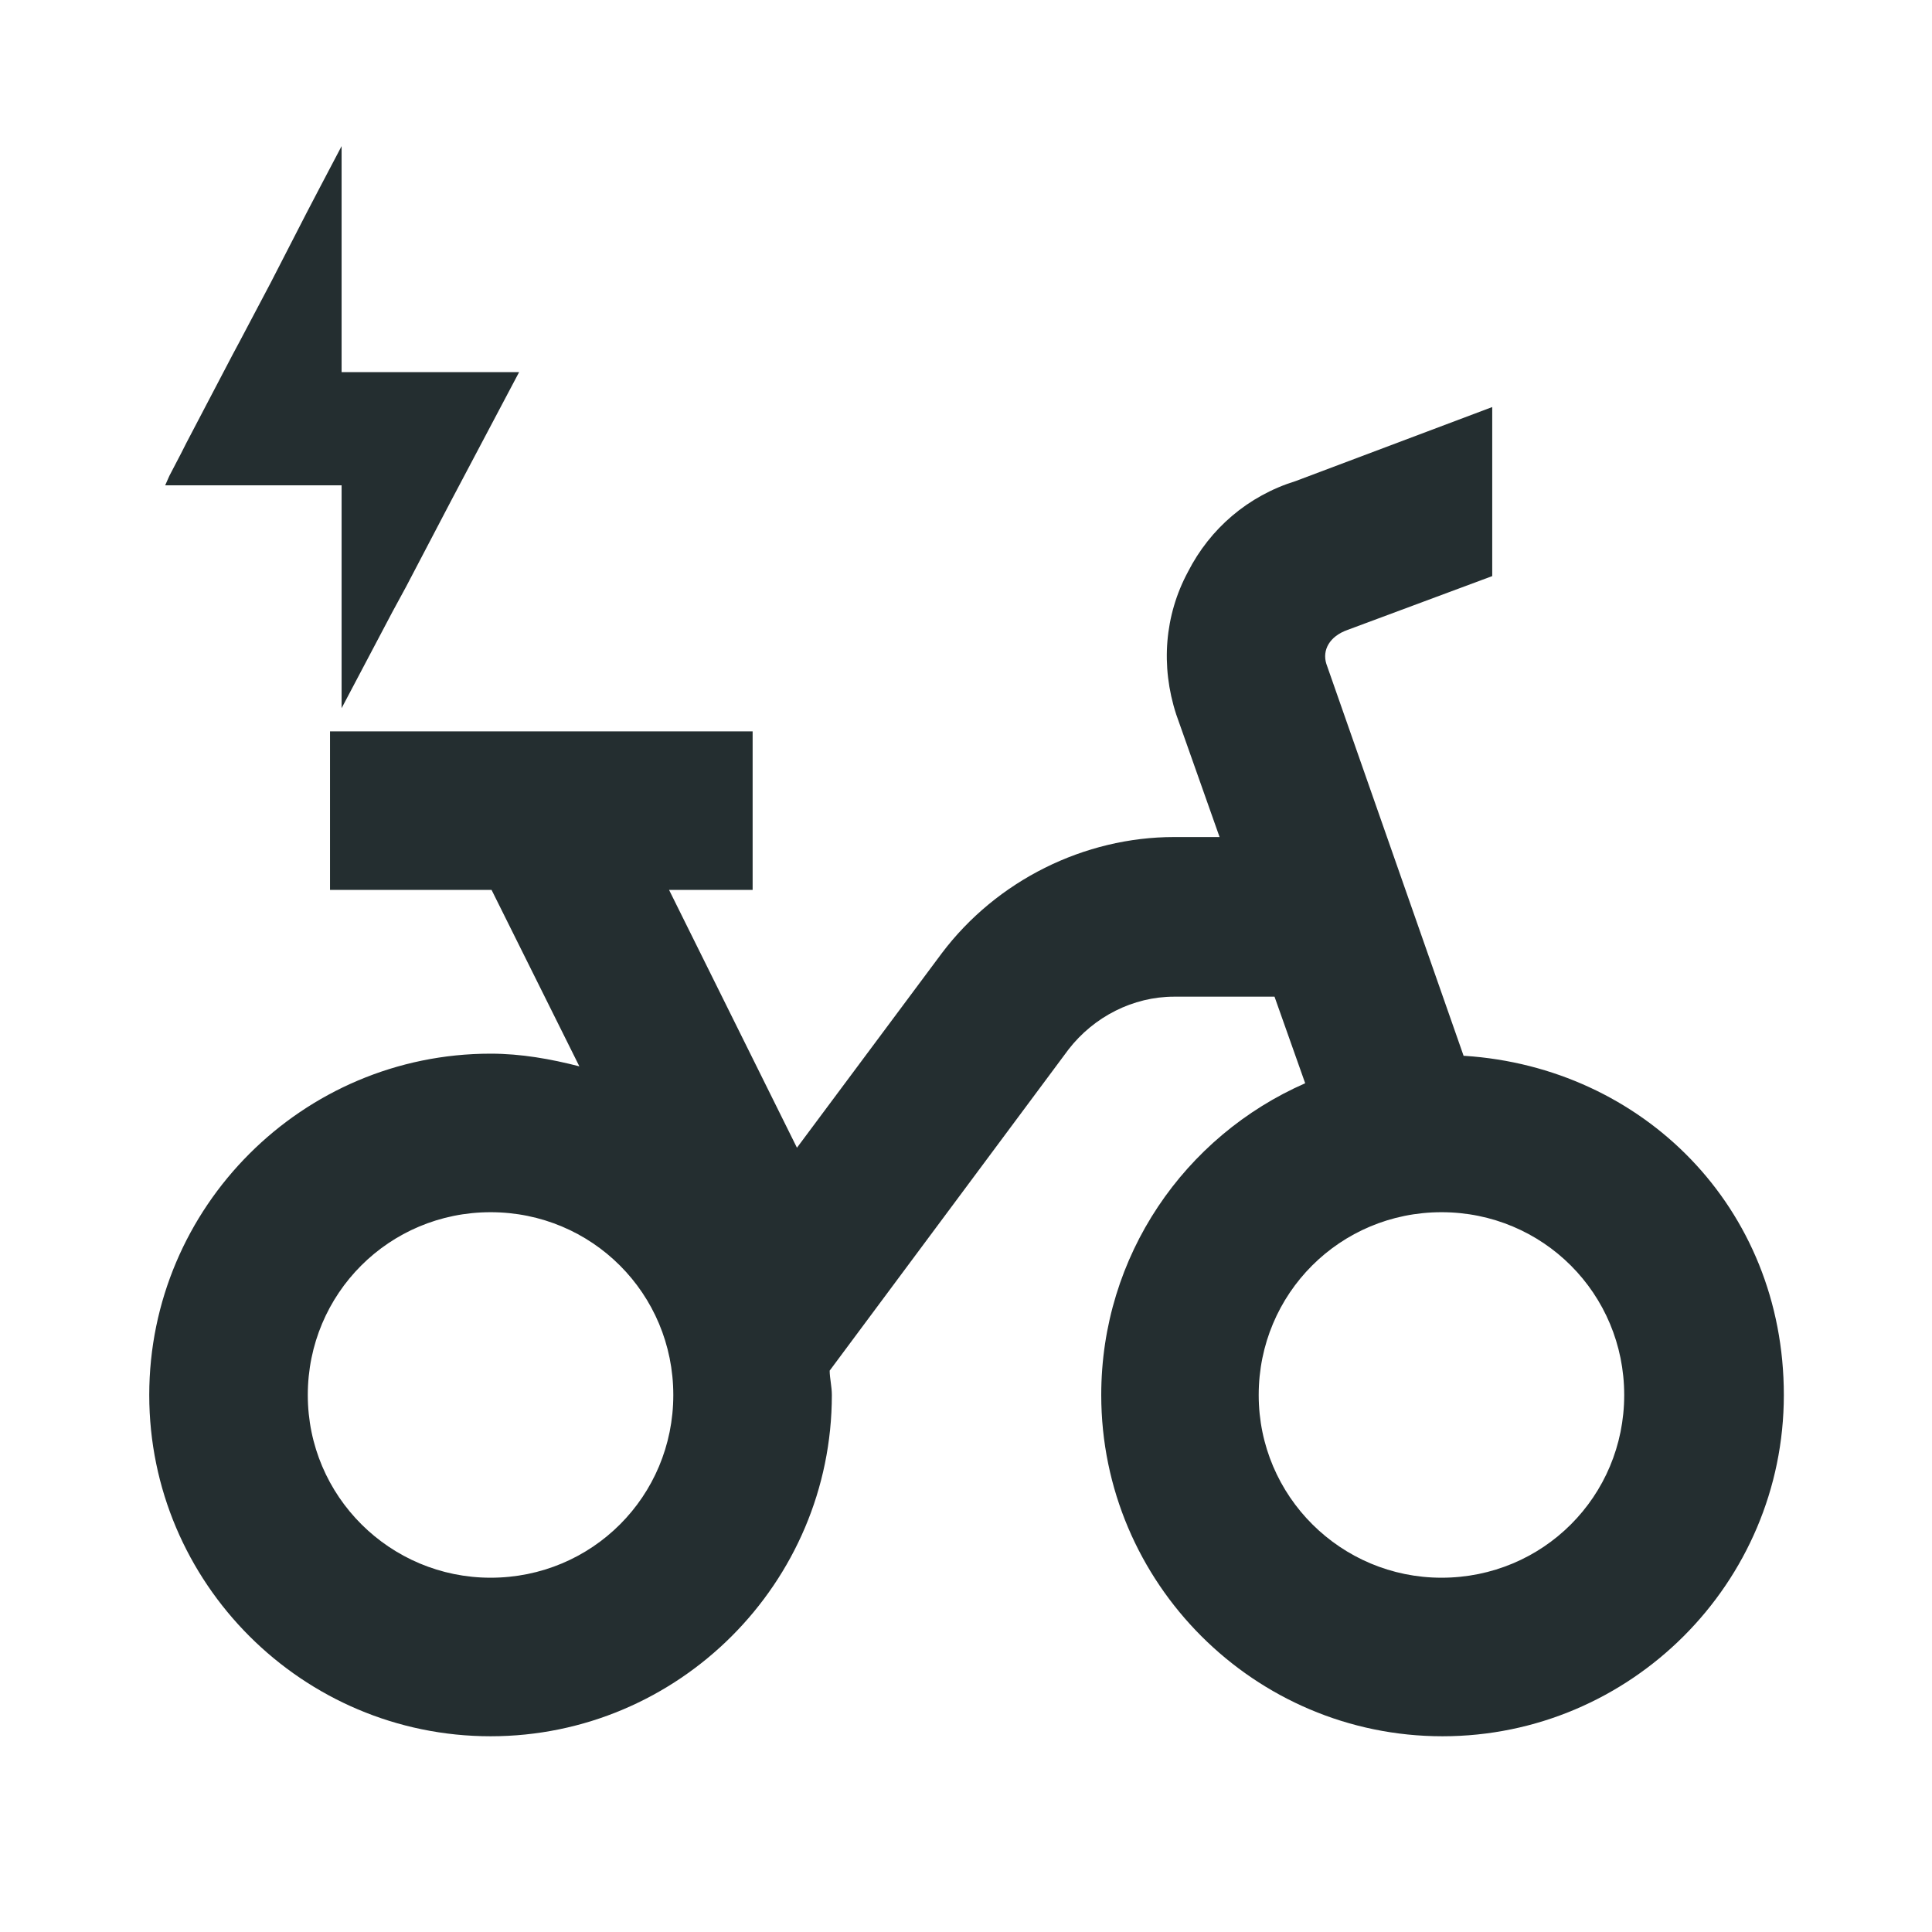 <svg width="16" height="16" viewBox="0 0 16 16" fill="none" xmlns="http://www.w3.org/2000/svg">
<path d="M12.121 8.744L10.984 5.497C10.949 5.384 11.01 5.27 11.159 5.217L12.358 4.771V3.371L10.73 3.984C10.336 4.106 10.021 4.377 9.838 4.736C9.645 5.095 9.61 5.515 9.741 5.917L10.1 6.932H9.724C8.98 6.932 8.254 7.291 7.799 7.895L6.6 9.505L5.541 7.37H6.233V6.057H2.733V7.37H4.071L4.798 8.831C4.561 8.77 4.316 8.726 4.063 8.726C2.505 8.726 1.236 9.995 1.236 11.553C1.236 13.11 2.505 14.379 4.063 14.379C5.62 14.379 6.889 13.11 6.889 11.553C6.889 11.482 6.871 11.412 6.871 11.351L8.849 8.691C9.059 8.42 9.383 8.254 9.724 8.254H10.555L10.809 8.971C9.811 9.409 9.12 10.398 9.12 11.553C9.12 13.11 10.389 14.379 11.946 14.379C13.504 14.379 14.773 13.11 14.773 11.553C14.773 9.995 13.6 8.84 12.13 8.744H12.121ZM4.063 13.066C3.231 13.066 2.549 12.393 2.549 11.553C2.549 10.713 3.223 10.039 4.063 10.039C4.903 10.039 5.576 10.713 5.576 11.553C5.576 12.393 4.903 13.066 4.063 13.066ZM11.938 13.066C11.106 13.066 10.424 12.393 10.424 11.553C10.424 10.713 11.098 10.039 11.938 10.039C12.778 10.039 13.451 10.713 13.451 11.553C13.451 12.393 12.778 13.066 11.938 13.066Z" fill="#242E30"/>
<path d="M2.829 4.019V5.865L3.249 5.069L3.363 4.859L3.739 4.141L4.299 3.082H2.829V1.21L2.645 1.56L2.54 1.761L2.243 2.339L1.989 2.82L1.928 2.934L1.543 3.669L1.499 3.756L1.403 3.94L1.368 4.019H2.829Z" fill="#242E30"/>
</svg>
